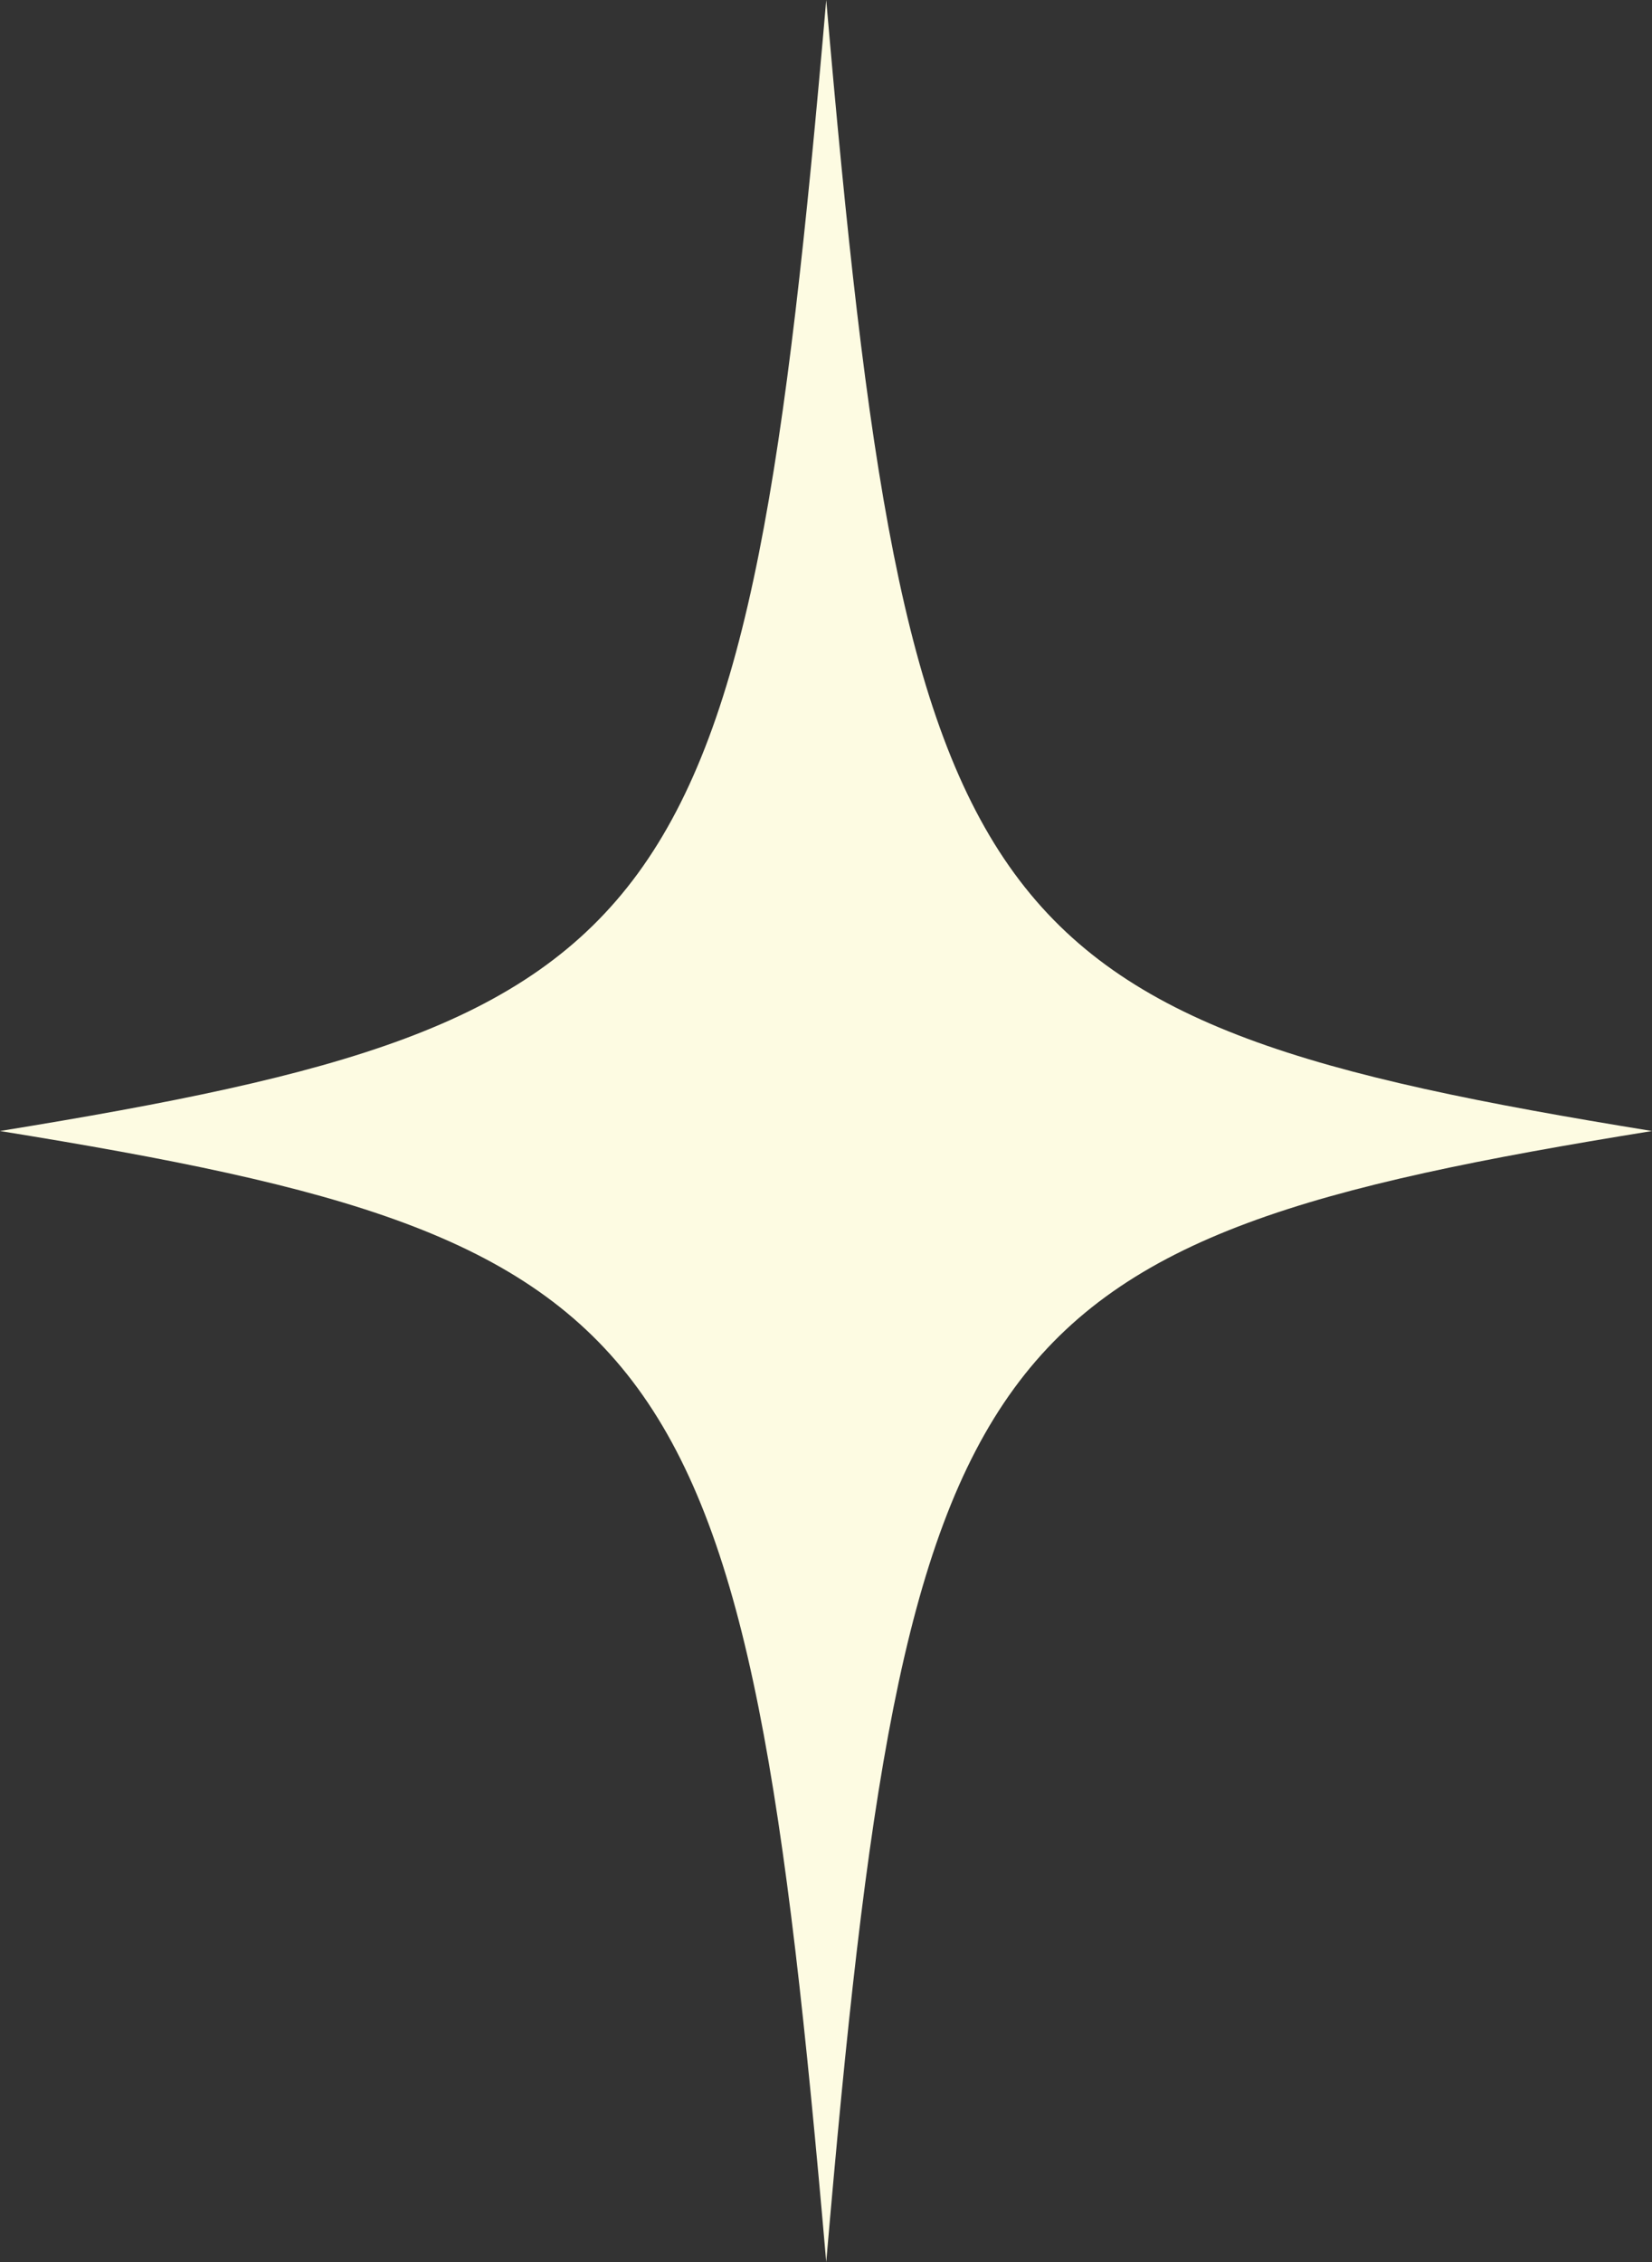 <svg width="57" height="78" viewBox="0 0 57 78" fill="none" xmlns="http://www.w3.org/2000/svg">
<rect x="0" y="0" width="57" height="78" fill="#333333" stroke="none"/>
<path d="M0 39C23.471 42.791 25.71 45.873 28.508 78C31.275 45.873 33.529 42.791 57 39C33.529 35.192 31.29 32.11 28.508 0C25.725 32.11 23.471 35.192 0 39Z" fill="#FDFBE2"/>
</svg>
